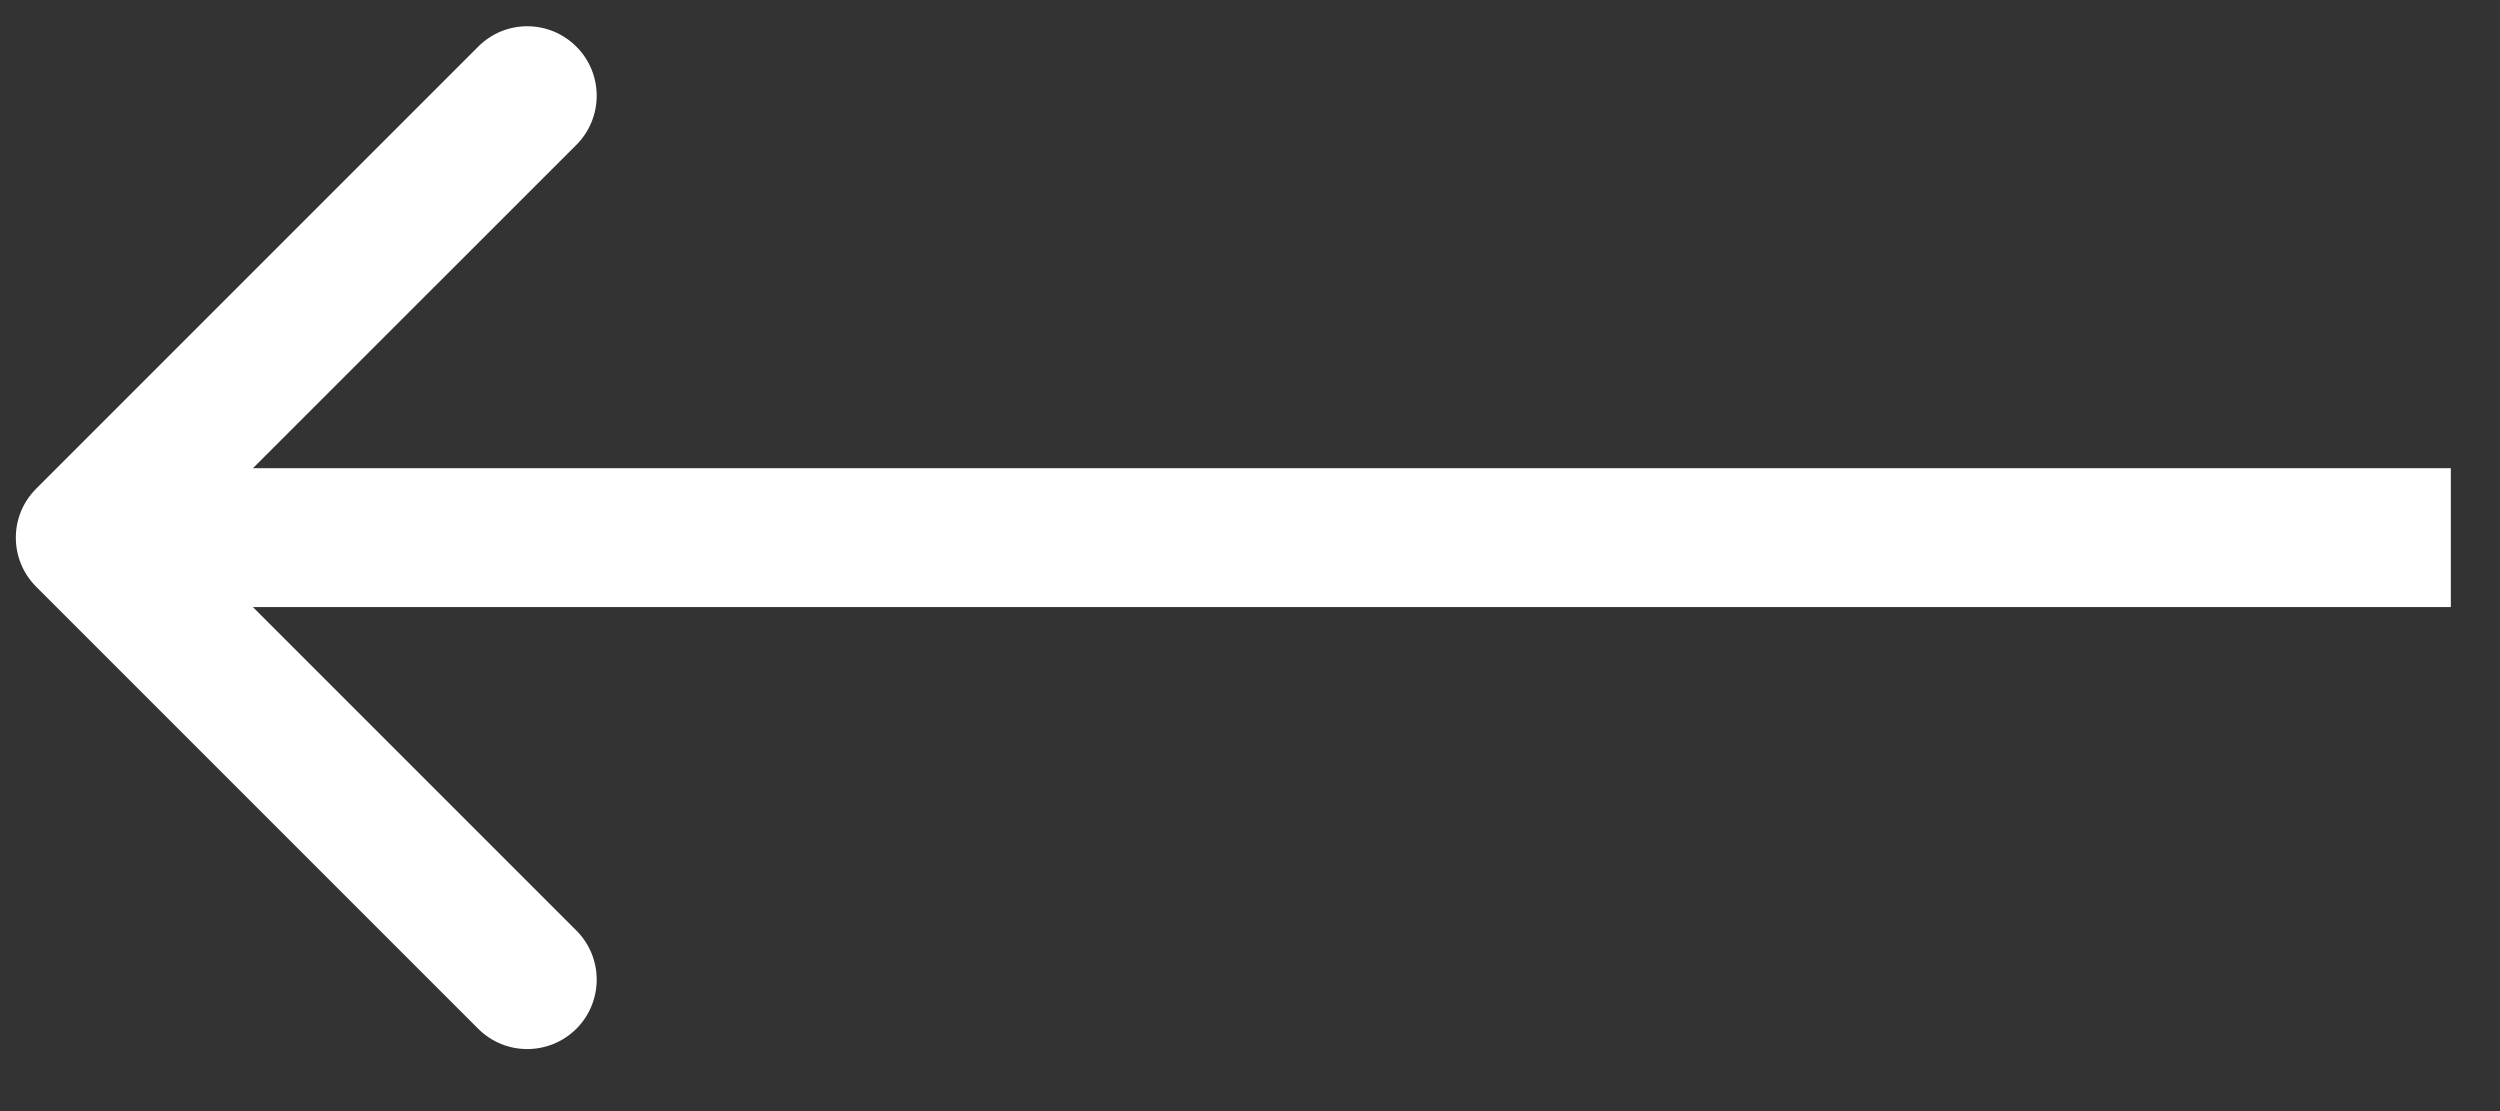 <svg width="18" height="8" viewBox="0 0 18 8" fill="none" xmlns="http://www.w3.org/2000/svg">
<rect x="0" y="0" width="18" height="8" fill="#333333" stroke="none"/>
<path d="M0.261 4.225C0.065 4.029 0.065 3.713 0.261 3.518L3.443 0.336C3.638 0.14 3.954 0.14 4.15 0.336C4.345 0.531 4.345 0.847 4.15 1.043L1.321 3.871L4.15 6.7C4.345 6.895 4.345 7.211 4.15 7.407C3.954 7.602 3.638 7.602 3.443 7.407L0.261 4.225ZM17.646 4.371H0.614V3.371H17.646V4.371Z" fill="white"/>
</svg>
